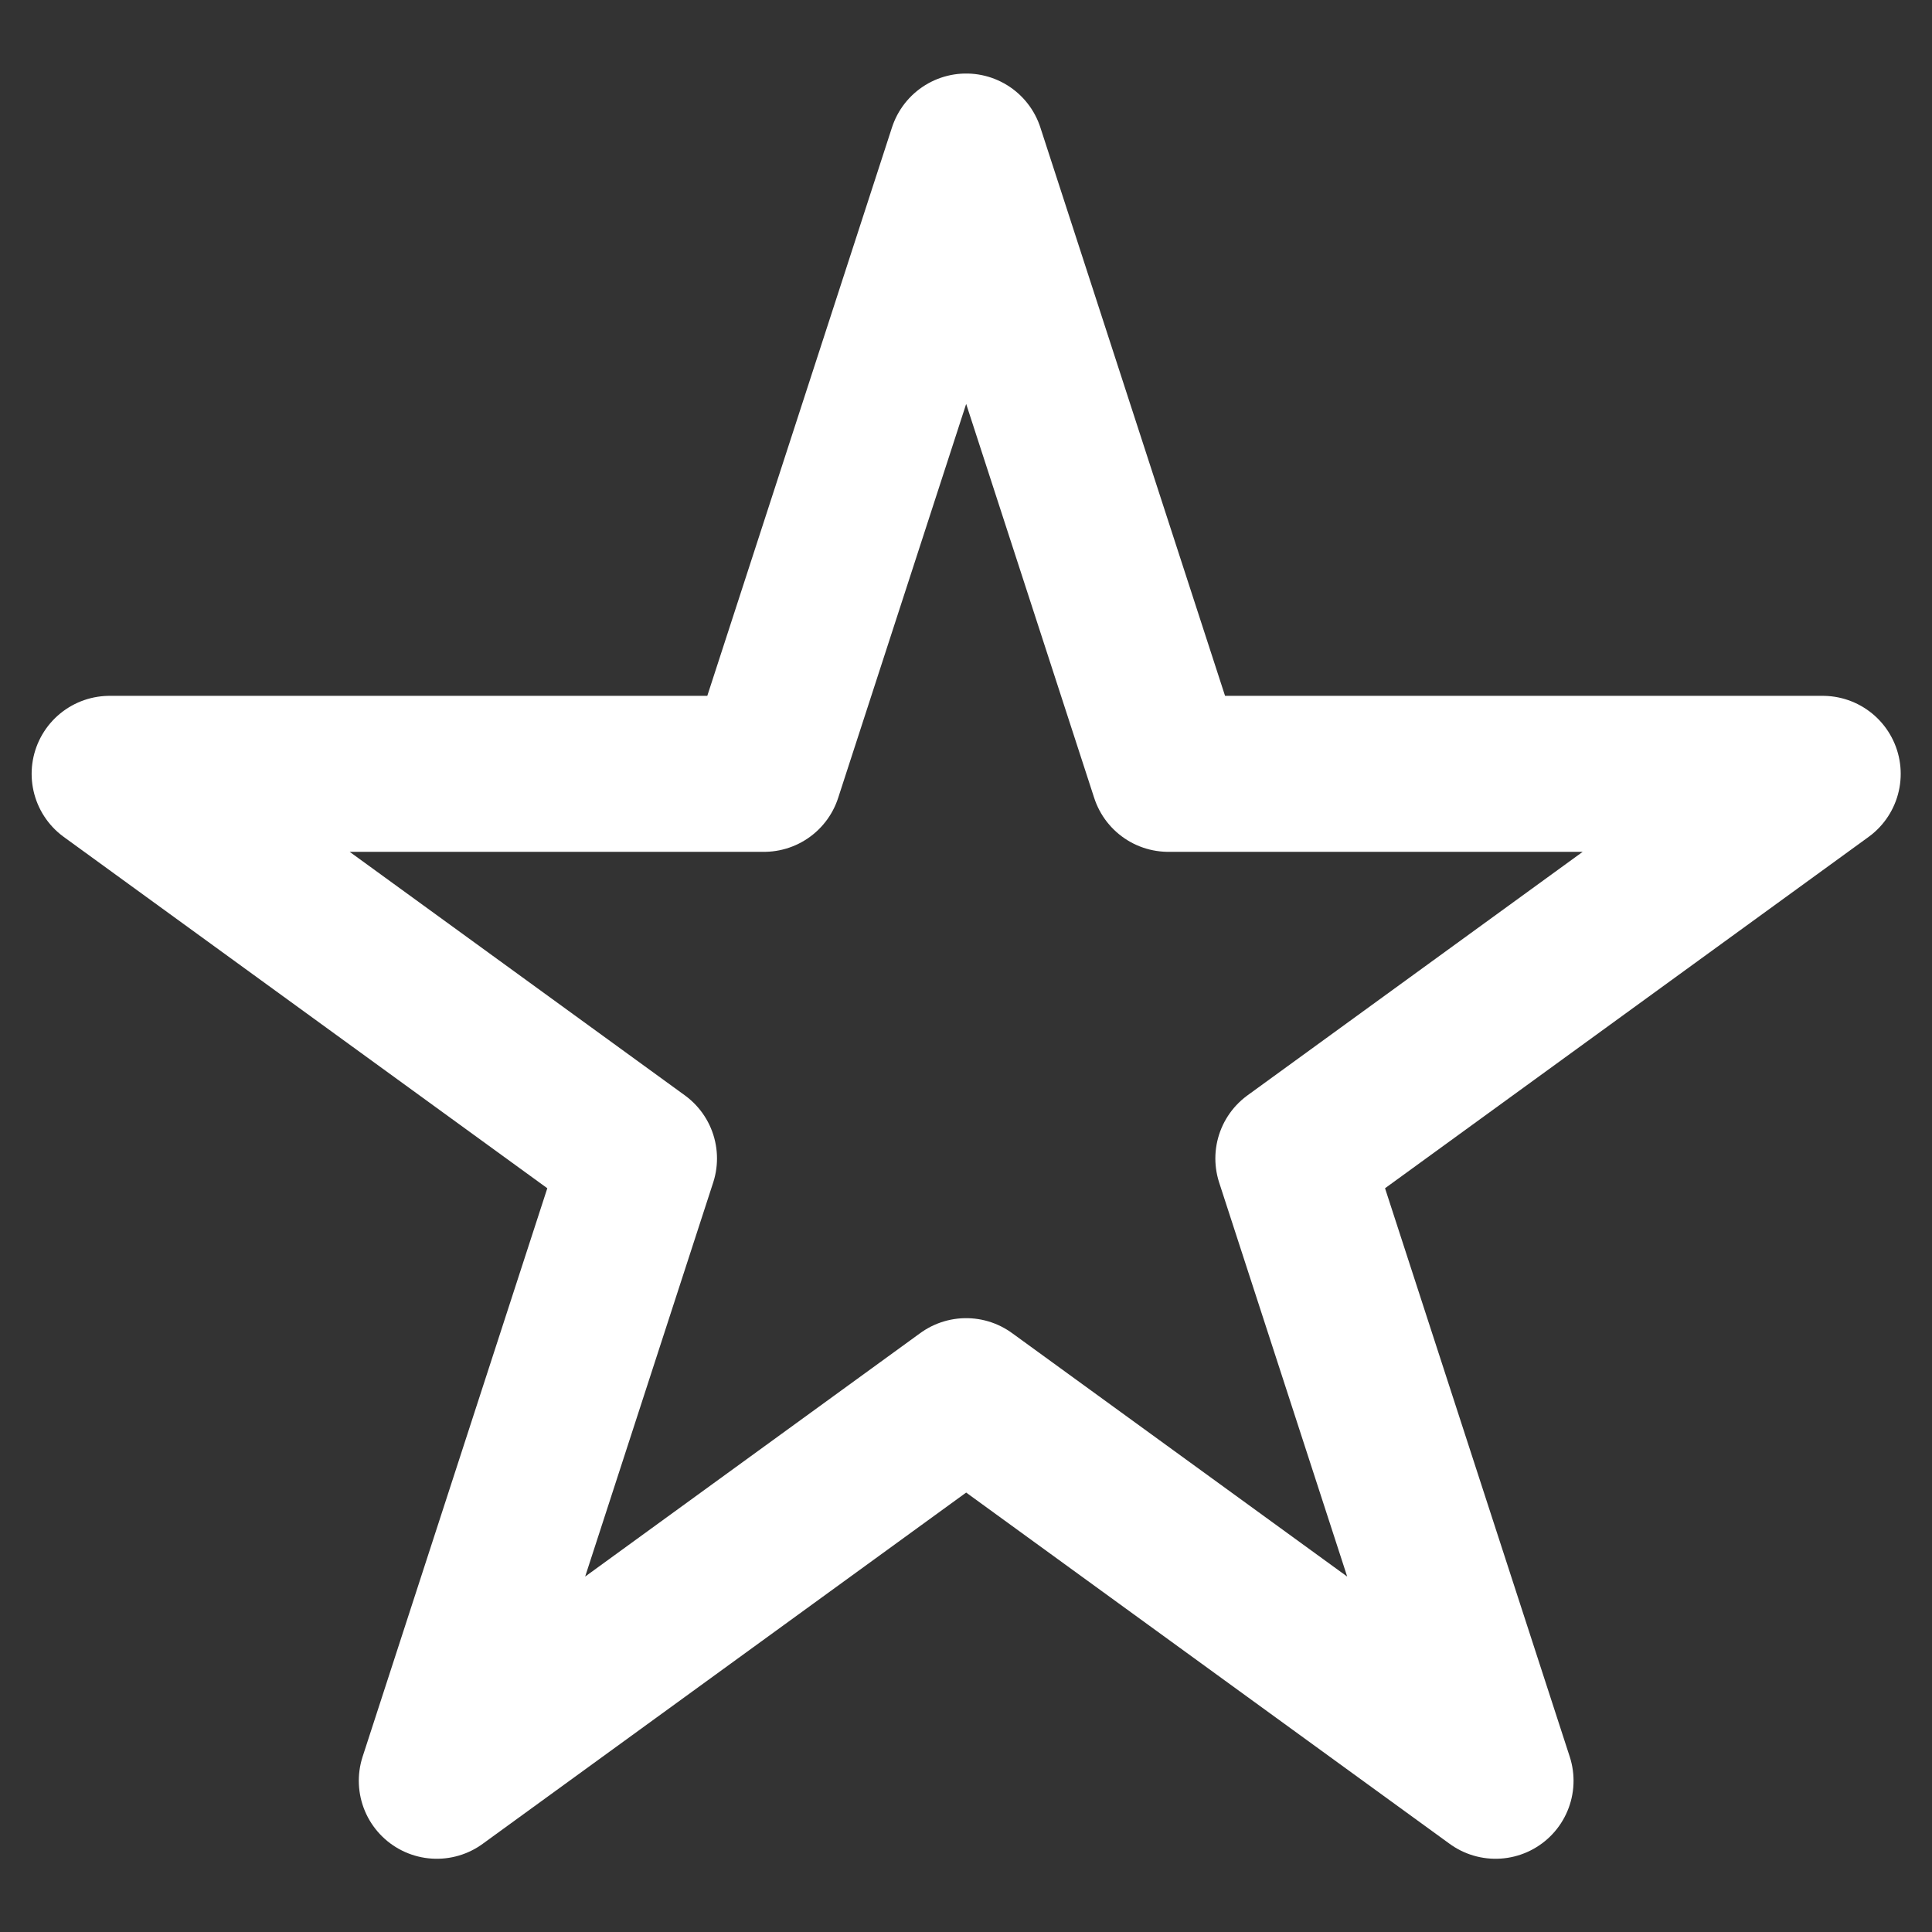<?xml version="1.0" encoding="UTF-8" standalone="no"?>
<!DOCTYPE svg PUBLIC "-//W3C//DTD SVG 1.1//EN" "http://www.w3.org/Graphics/SVG/1.1/DTD/svg11.dtd">
<svg width="100%" height="100%" viewBox="0 0 128 128" version="1.1" xmlns="http://www.w3.org/2000/svg" xmlns:xlink="http://www.w3.org/1999/xlink" xml:space="preserve" xmlns:serif="http://www.serif.com/" style="fill-rule:evenodd;clip-rule:evenodd;stroke-linecap:round;stroke-linejoin:round;stroke-miterlimit:1.5;">
    <rect x="0" y="0" width="128" height="128" fill="#333333" stroke="none"/>
    <g id="Artboard3" transform="matrix(1,0,0,1,-356,0)">
        <rect x="356" y="0" width="128" height="128" style="fill:none;"/>
        <g transform="matrix(0.937,0,0,0.937,359.744,10.039)">
            <path d="M64.319,0L78.617,44.002L124.883,44.002L87.453,71.197L101.75,115.199L64.319,88.004L26.889,115.199L41.186,71.197L3.756,44.002L50.022,44.002L64.319,0Z" style="fill:none;stroke:white;stroke-width:11.03px;"/>
        </g>
    </g>
</svg>
